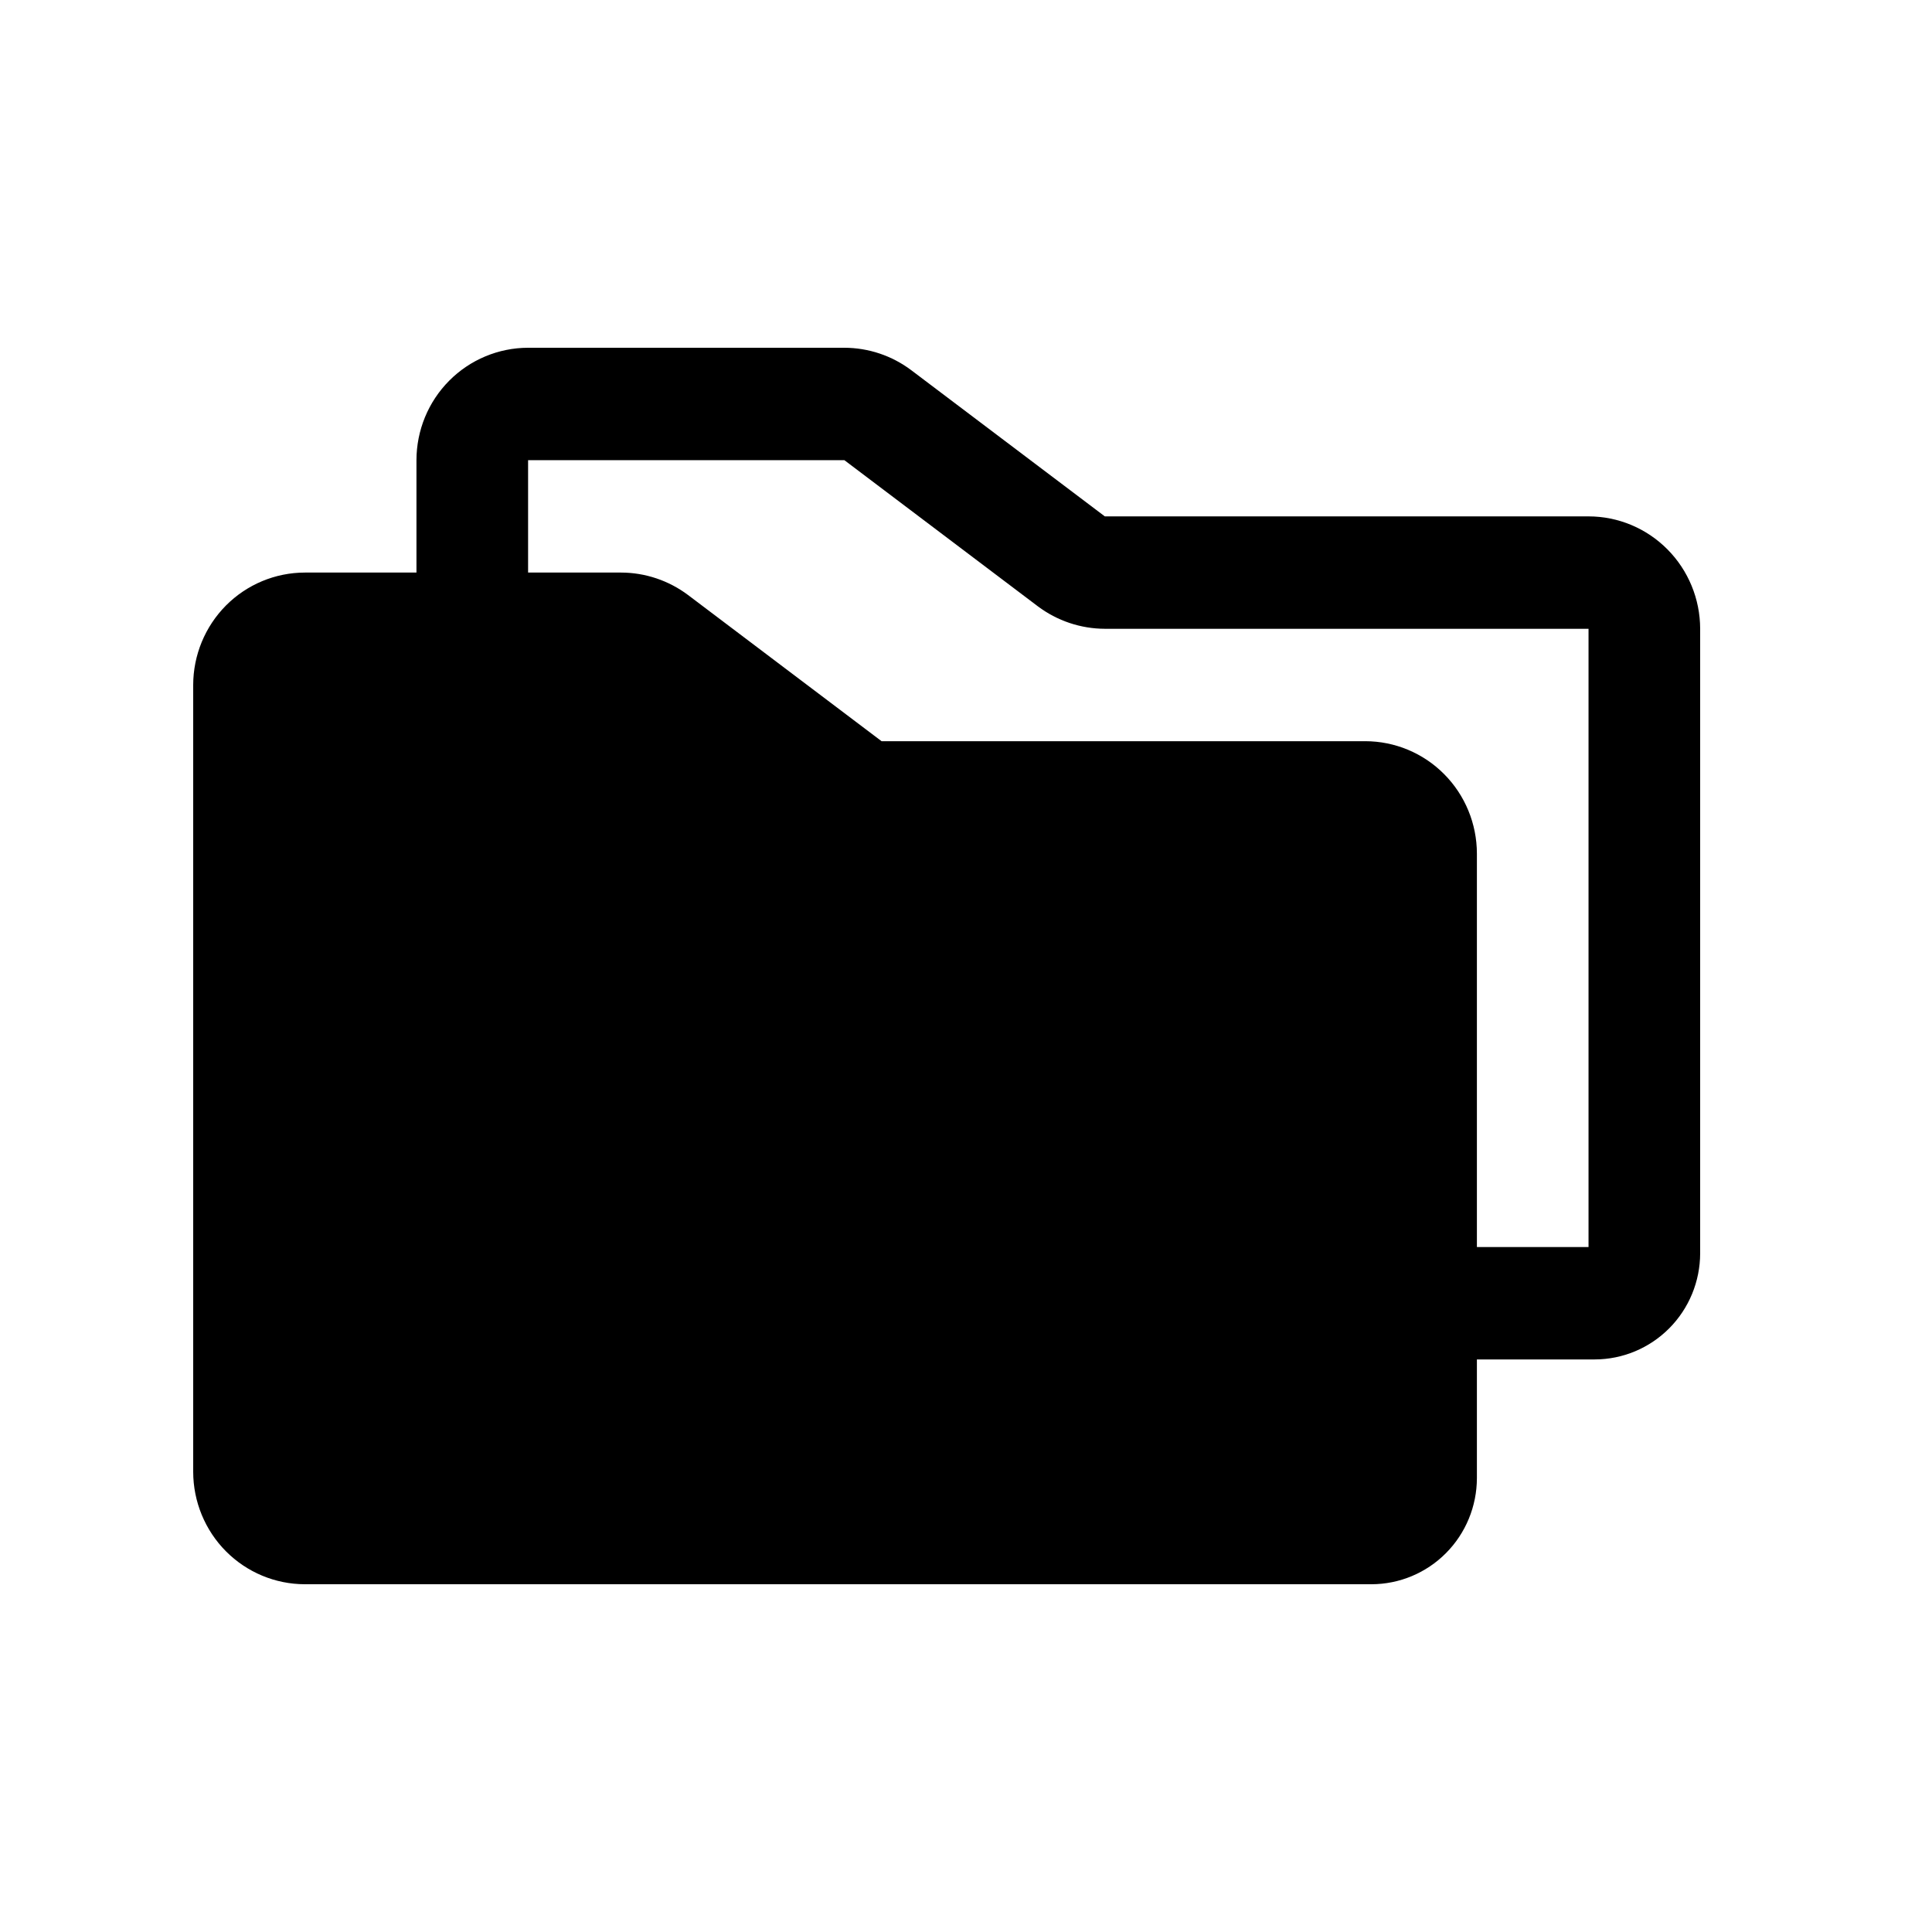 <svg width="50" height="50" viewBox="0 0 50 50" fill="none" xmlns="http://www.w3.org/2000/svg">
<path d="M41.111 13.364H28.593L23.585 9.582C23.085 9.205 22.477 9.001 21.852 9H13.667C12.901 9.001 12.166 9.308 11.625 9.853C11.083 10.398 10.779 11.138 10.778 11.909V14.818H7.889C7.123 14.819 6.389 15.126 5.847 15.671C5.306 16.217 5.001 16.956 5 17.727V38.091C5.001 38.862 5.306 39.602 5.847 40.147C6.389 40.692 7.123 40.999 7.889 41H35.494C36.217 40.999 36.911 40.709 37.422 40.194C37.934 39.679 38.221 38.981 38.222 38.252V35.182H41.272C41.995 35.181 42.688 34.891 43.2 34.376C43.712 33.861 43.999 33.163 44 32.434V16.273C43.999 15.502 43.694 14.762 43.153 14.217C42.611 13.671 41.877 13.364 41.111 13.364ZM41.111 32.273H38.222V22.091C38.221 21.32 37.917 20.58 37.375 20.035C36.834 19.489 36.099 19.183 35.333 19.182H22.815L17.808 15.4C17.307 15.024 16.699 14.819 16.074 14.818H13.667V11.909H21.852L26.859 15.691C27.36 16.067 27.968 16.271 28.593 16.273H41.111V32.273Z" fill="black"/>
</svg>
